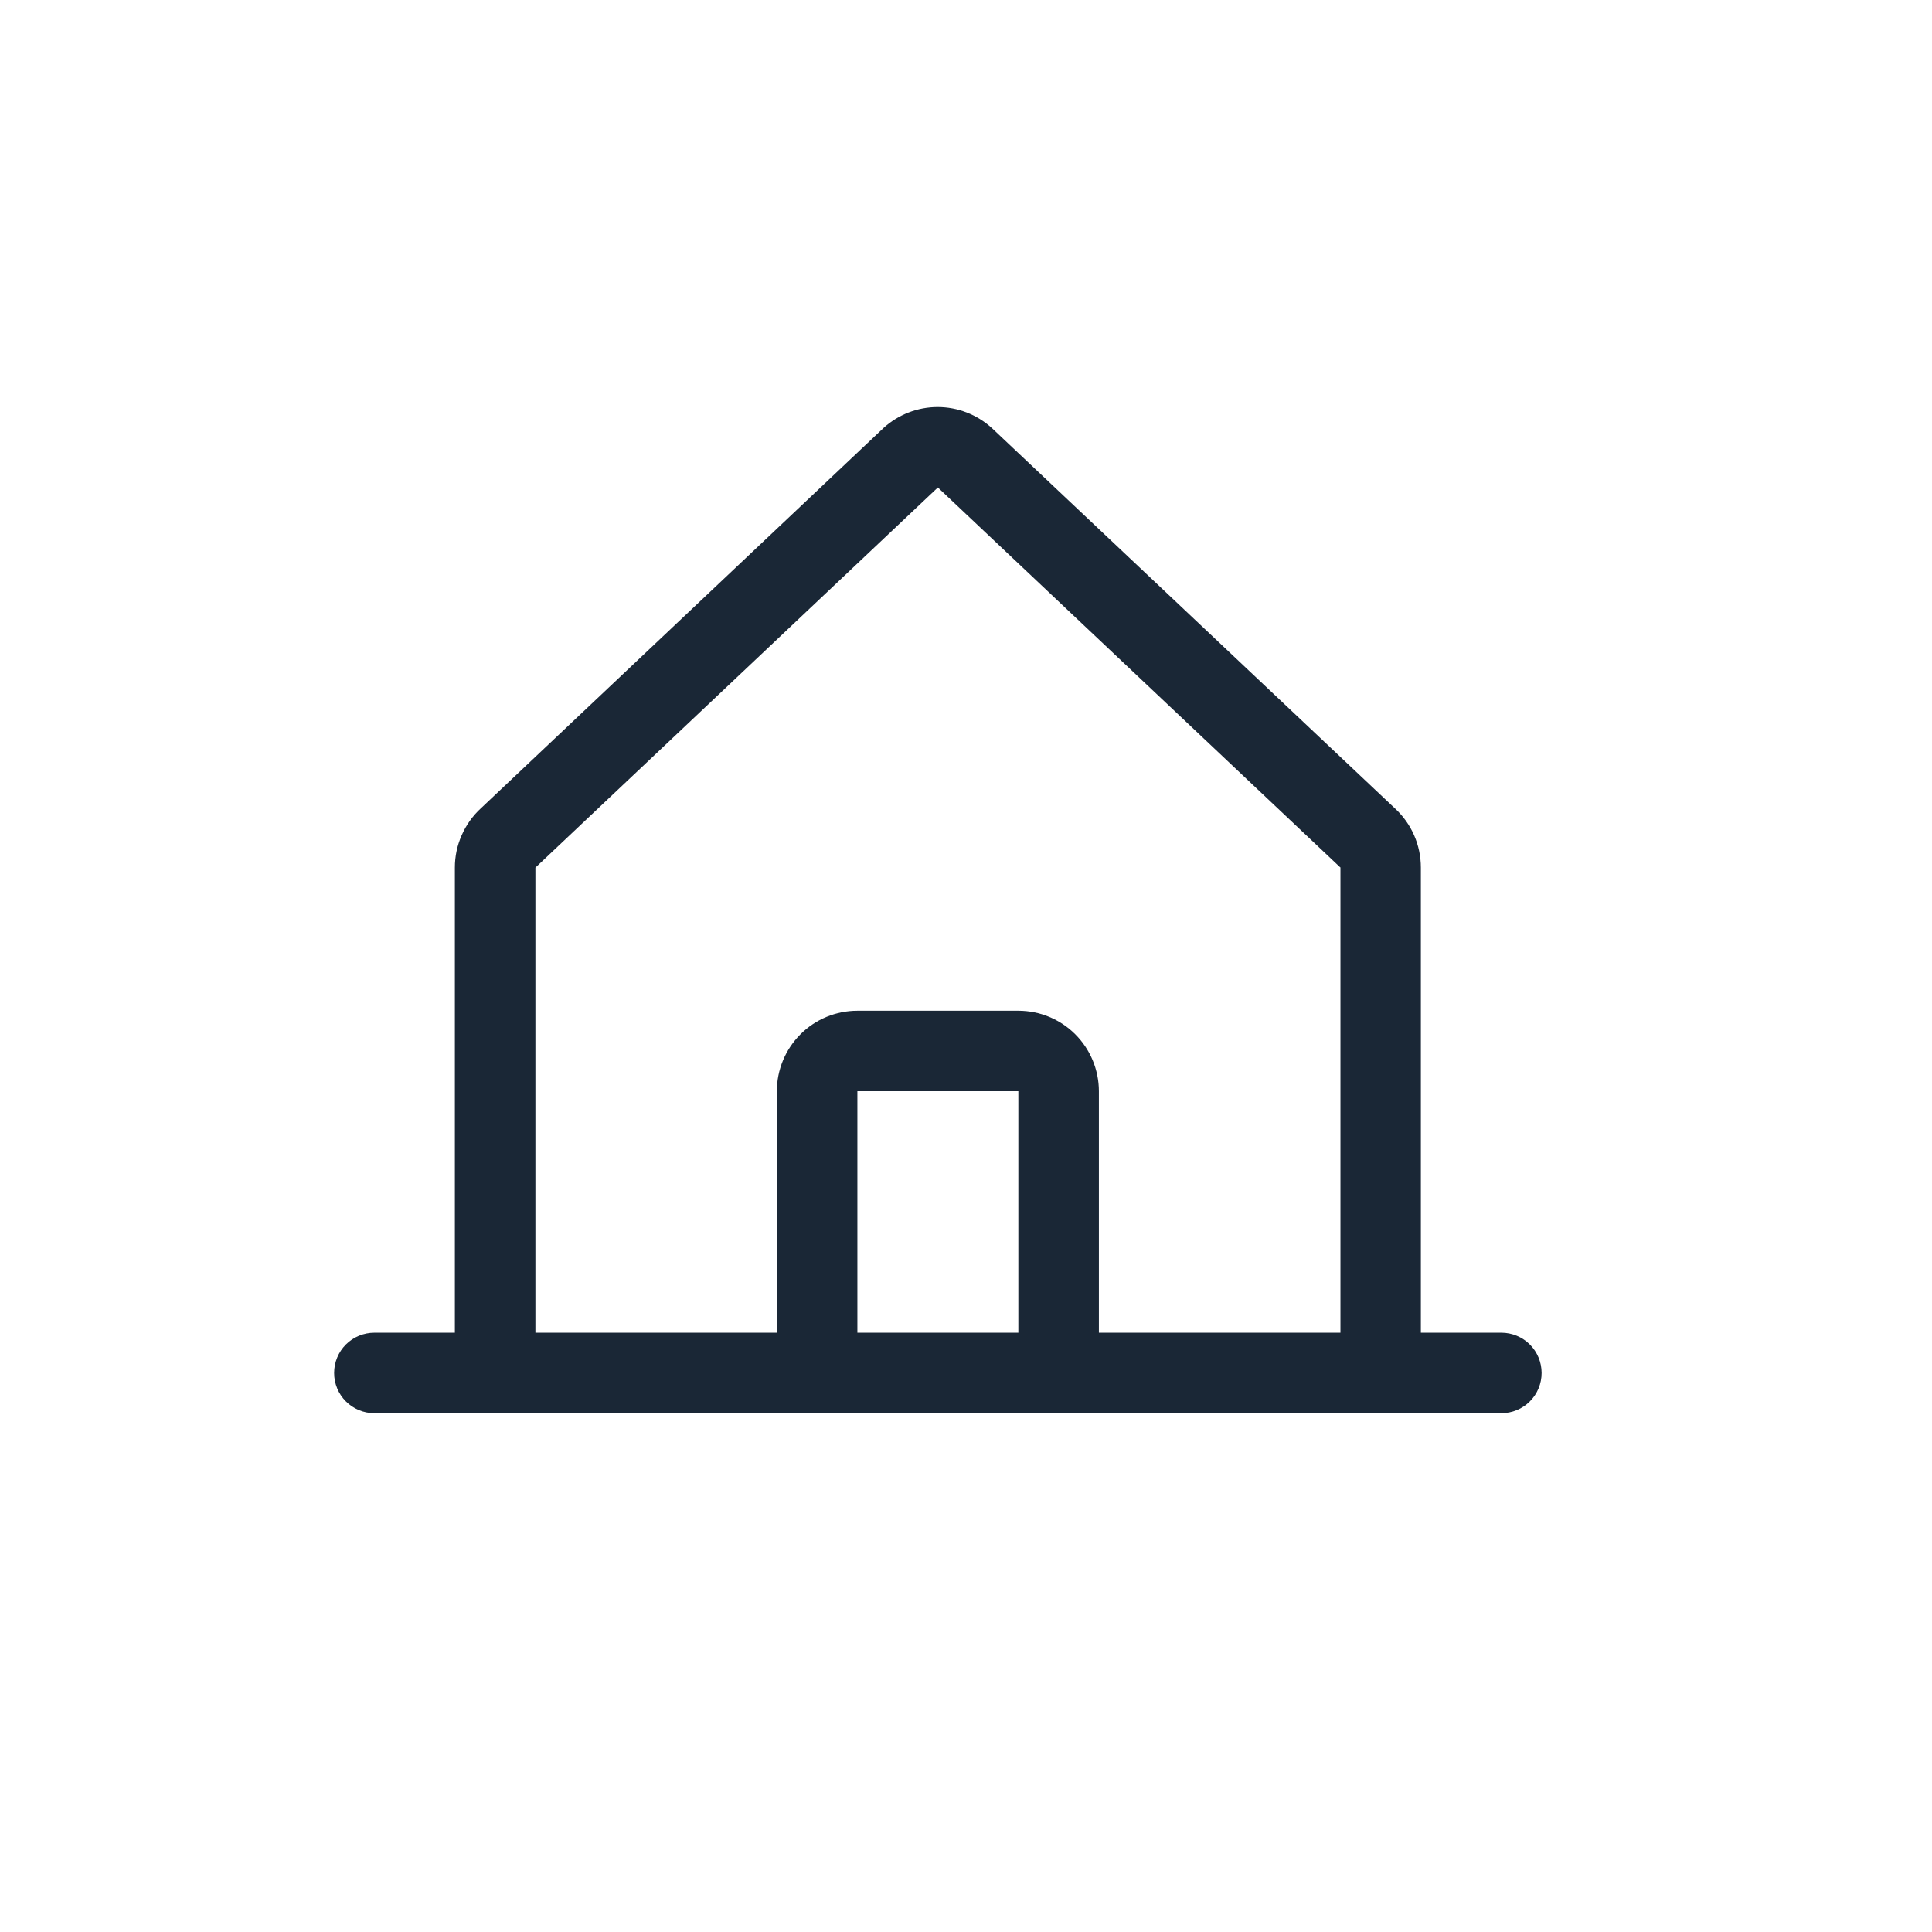 <svg width="32" height="32" viewBox="0 0 32 32" fill="none" xmlns="http://www.w3.org/2000/svg">
<path d="M24.867 22.074H23.534V14.37C23.534 14.185 23.496 14.003 23.422 13.834C23.348 13.665 23.239 13.513 23.103 13.388L16.437 7.098C16.433 7.095 16.43 7.092 16.427 7.089C16.182 6.866 15.862 6.742 15.53 6.742C15.199 6.742 14.879 6.866 14.633 7.089L14.624 7.098L7.965 13.388C7.829 13.513 7.721 13.665 7.647 13.834C7.572 14.003 7.534 14.185 7.534 14.37V22.074H6.201C6.024 22.074 5.854 22.144 5.729 22.269C5.604 22.394 5.534 22.564 5.534 22.741C5.534 22.918 5.604 23.087 5.729 23.212C5.854 23.337 6.024 23.407 6.201 23.407H24.867C25.044 23.407 25.214 23.337 25.339 23.212C25.464 23.087 25.534 22.918 25.534 22.741C25.534 22.564 25.464 22.394 25.339 22.269C25.214 22.144 25.044 22.074 24.867 22.074ZM8.868 14.37L8.877 14.362L15.534 8.074L22.192 14.36L22.202 14.368V22.074H18.201V18.074C18.201 17.721 18.06 17.381 17.81 17.131C17.56 16.881 17.221 16.741 16.867 16.741H14.201C13.847 16.741 13.508 16.881 13.258 17.131C13.008 17.381 12.867 17.721 12.867 18.074V22.074H8.868V14.37ZM16.867 22.074H14.201V18.074H16.867V22.074Z" fill="#1A2736"/>
</svg>
